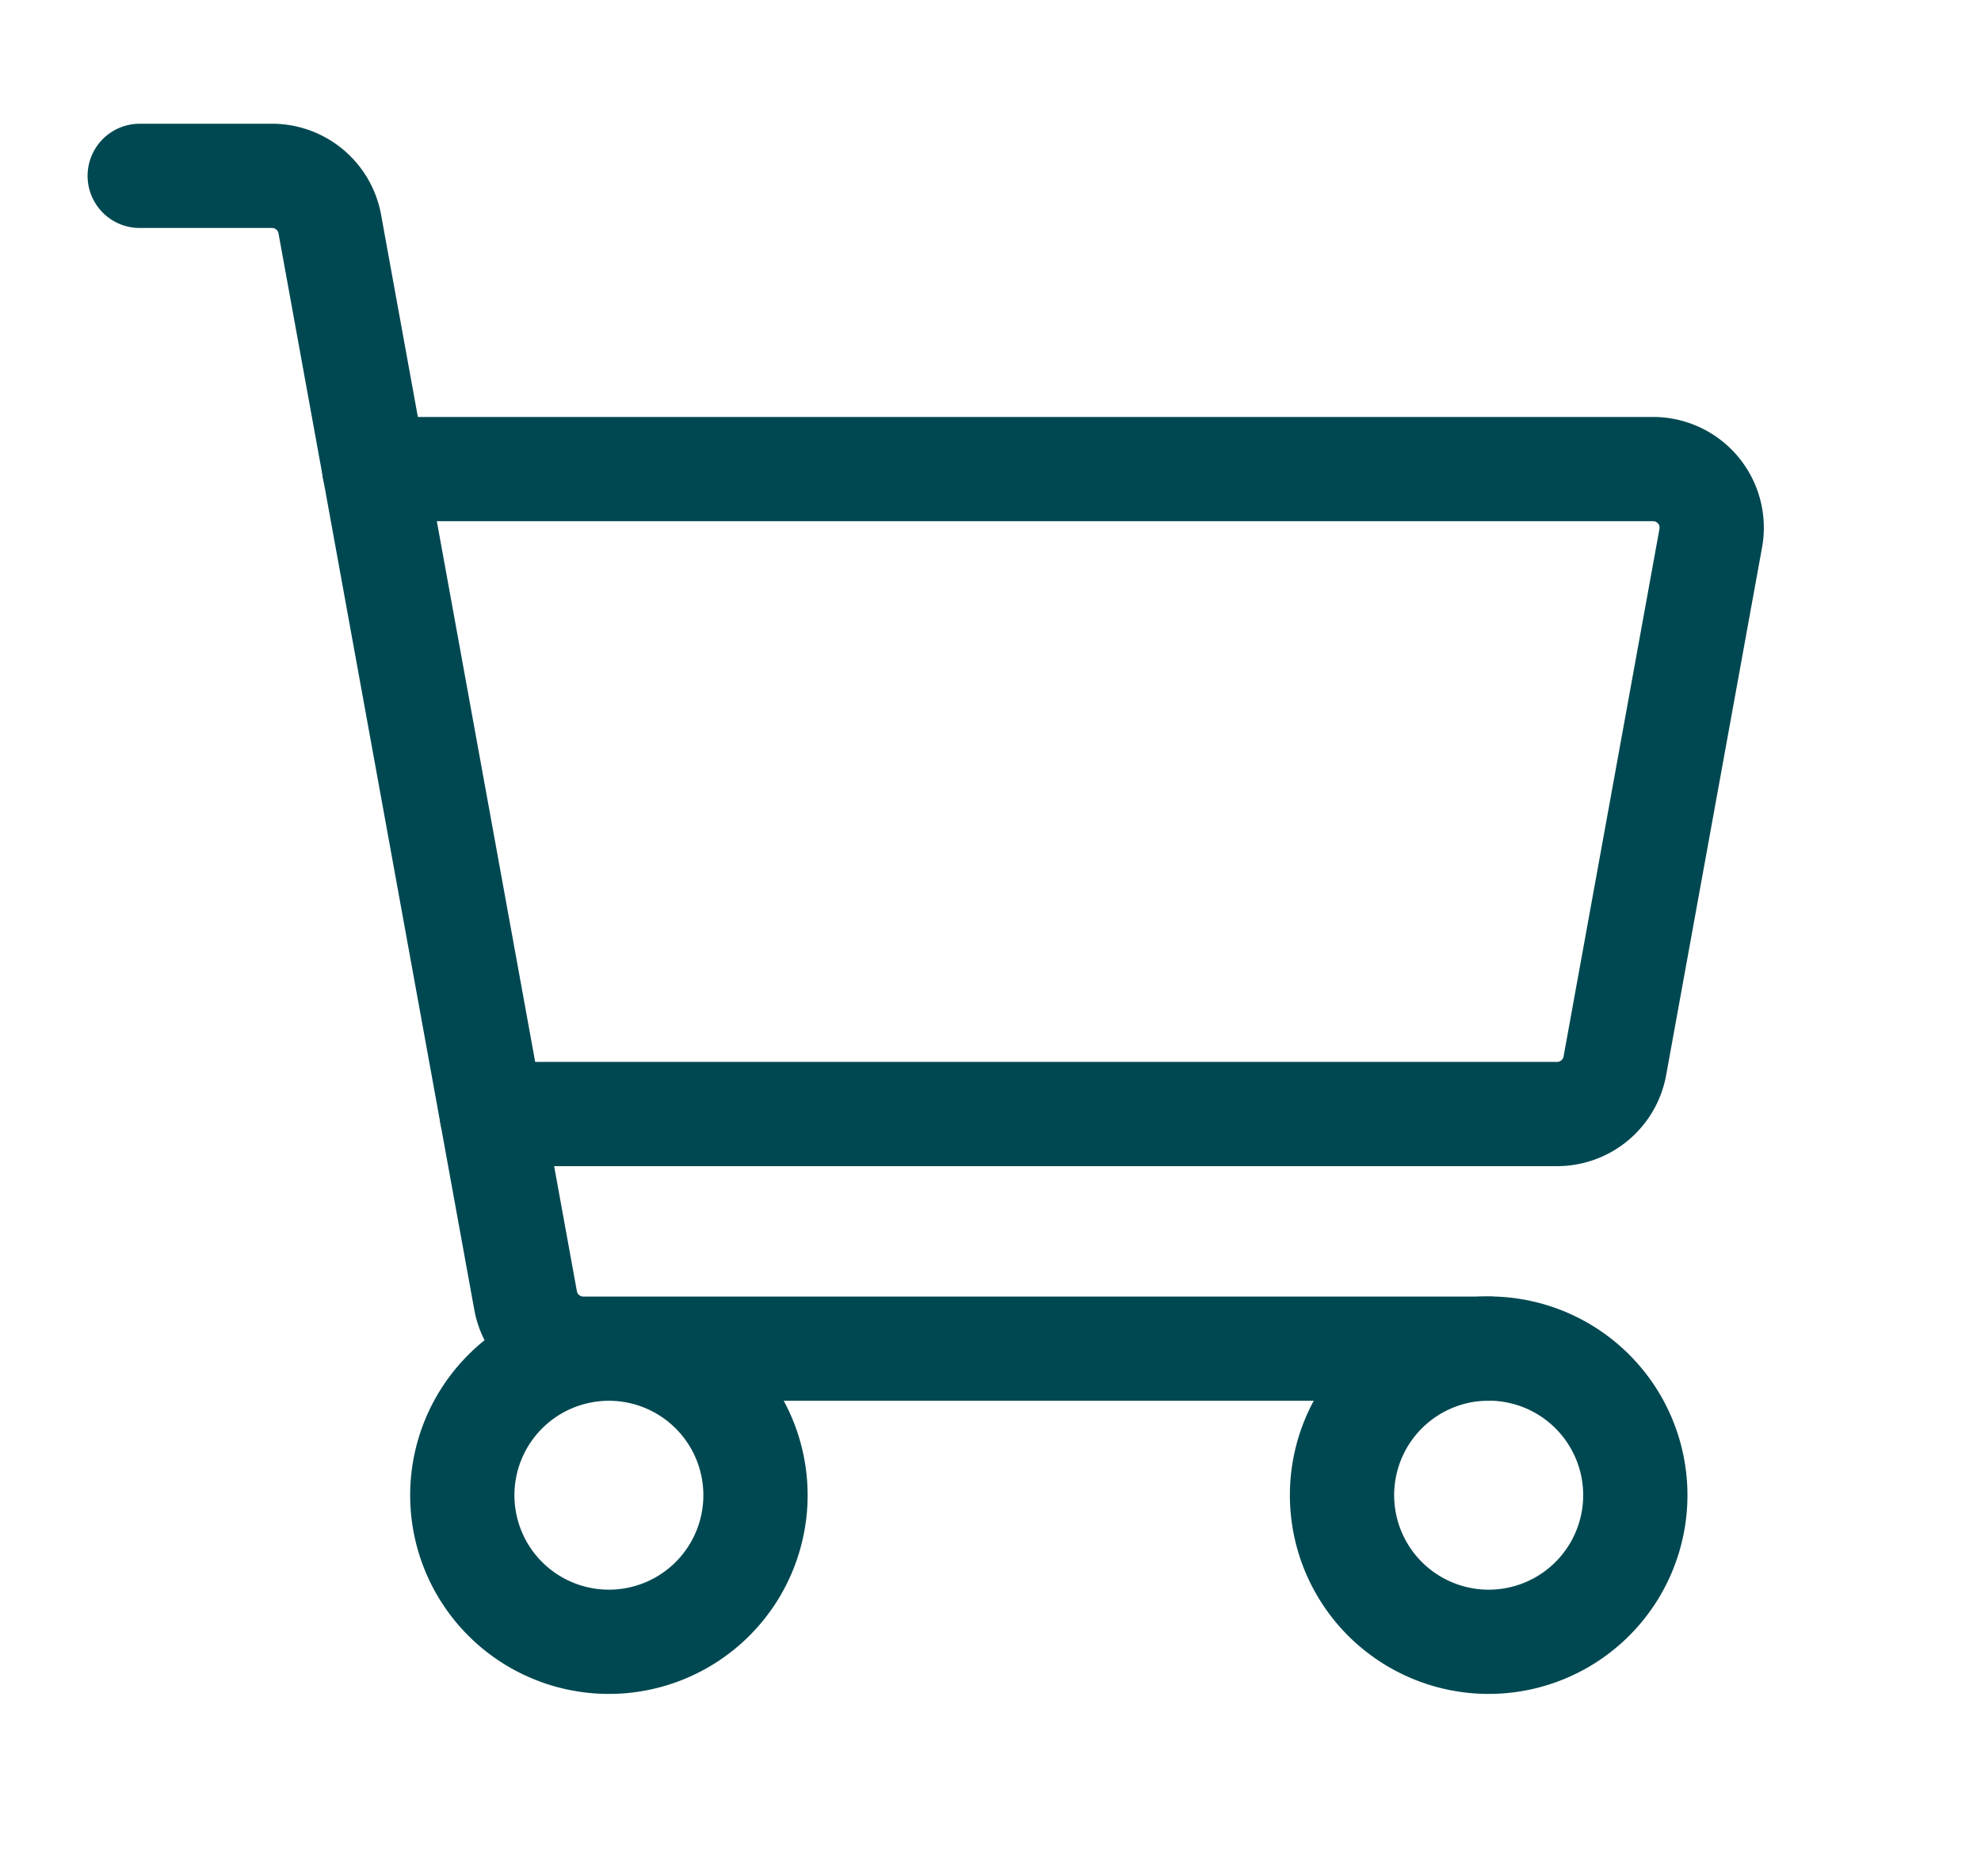 <svg xmlns="http://www.w3.org/2000/svg" width="19" height="18" viewBox="0 0 19 18" fill="none"><g clip-path="url(#clip0)" stroke="#004851" stroke-linecap="round" stroke-linejoin="round"><path d="M14.278 12.938H5.594a.563.563 0 01-.553-.462L3.163 2.149a.563.563 0 00-.553-.462H1.34M5.84 15.75a1.406 1.406 0 100-2.812 1.406 1.406 0 000 2.812z"/><path d="M14.278 15.75a1.406 1.406 0 100-2.813 1.406 1.406 0 000 2.813zM3.59 4.5h12.264a.562.562 0 01.554.663l-.92 5.063a.563.563 0 01-.554.461H4.716"/></g><defs><clipPath id="clip0"><path fill="#fff" transform="translate(.778)" d="M0 0h18v18H0z"/></clipPath></defs></svg>